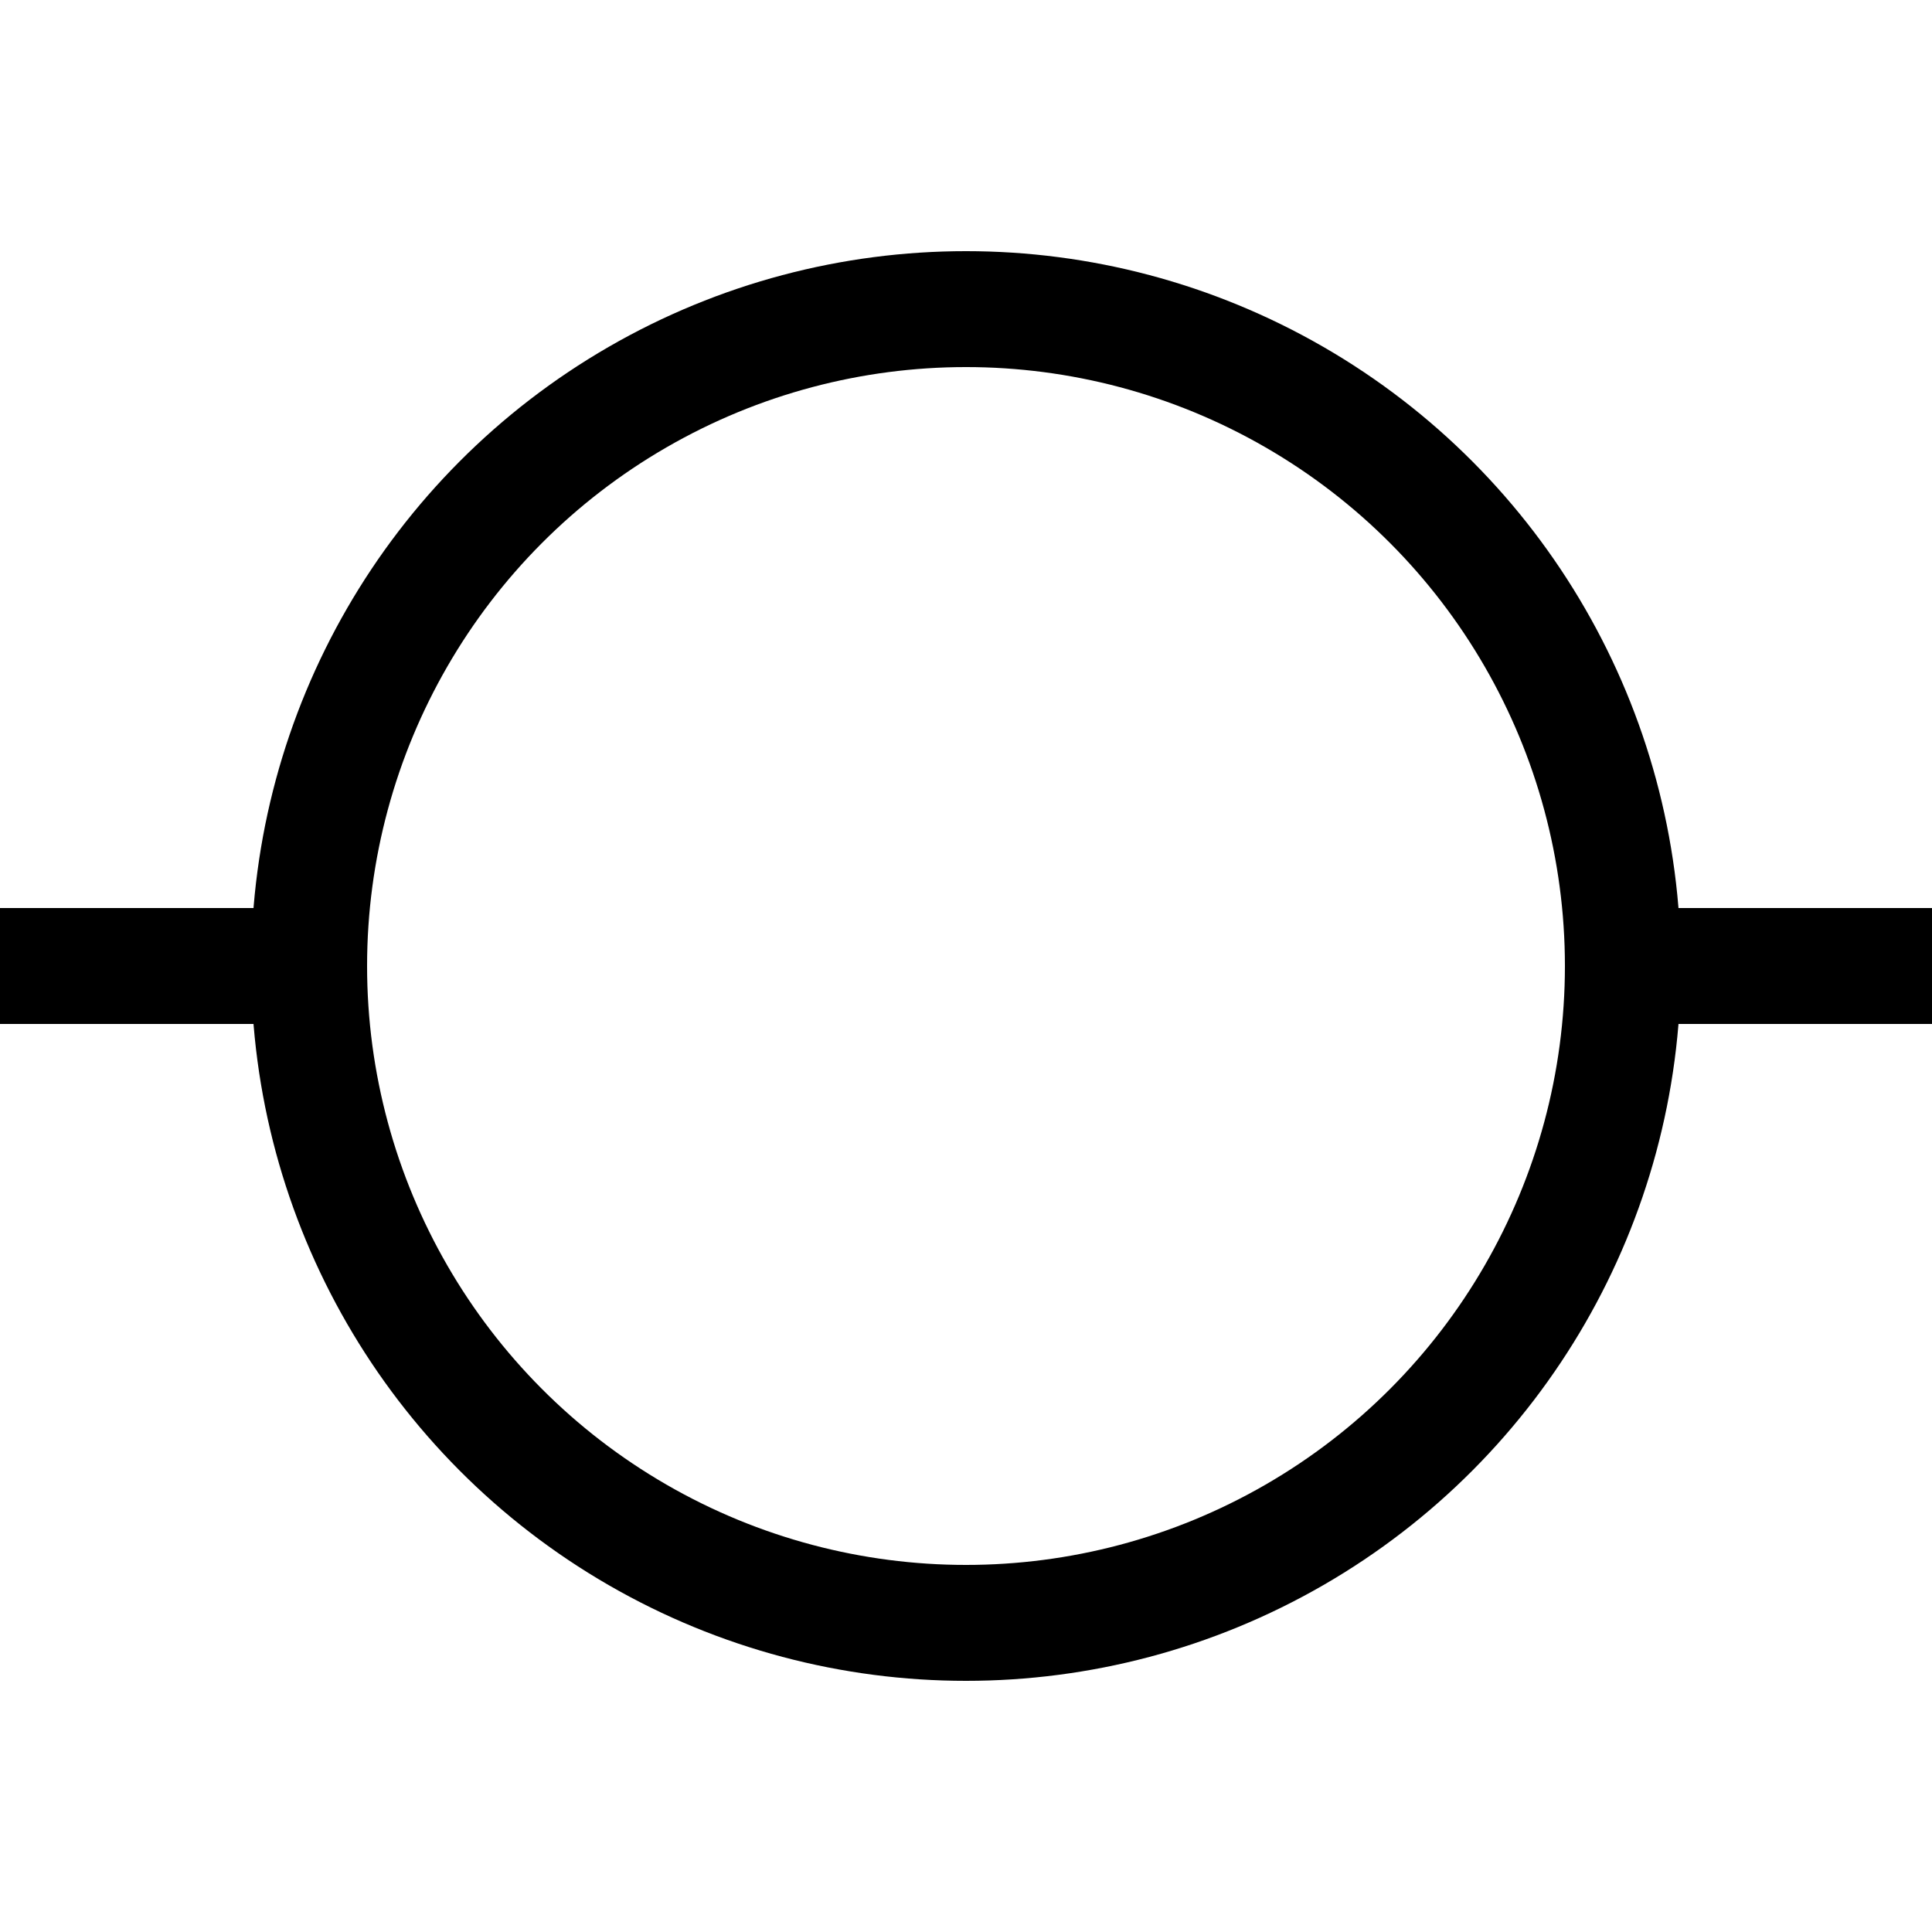 <?xml version="1.0" encoding="UTF-8" standalone="no"?> <!DOCTYPE svg PUBLIC "-//W3C//DTD SVG 1.1//EN" "http://www.w3.org/Graphics/SVG/1.1/DTD/svg11.dtd"> <svg xmlns="http://www.w3.org/2000/svg" version="1.1" width="50" heigth="50" viewBox="-25 -25 50 50"> <desc id="en"> 	Codes 00-09 General Group: No precipitation, fog, duststorm, sandstorm, drifting or blowing snow at the station at the time of observation or, except for 09 during the preceeding hour. 	Code: 02 	Description: State of sky on the whole unchanged during past hour (not plotted) </desc> <g id="ww_02" fill="none" stroke-width="3" stroke="#000000" > 	<circle r="17"/> 	<path d="M 17,0 h 8"/> 	<path d="M -17,0 h -8"/> </g> </svg> 